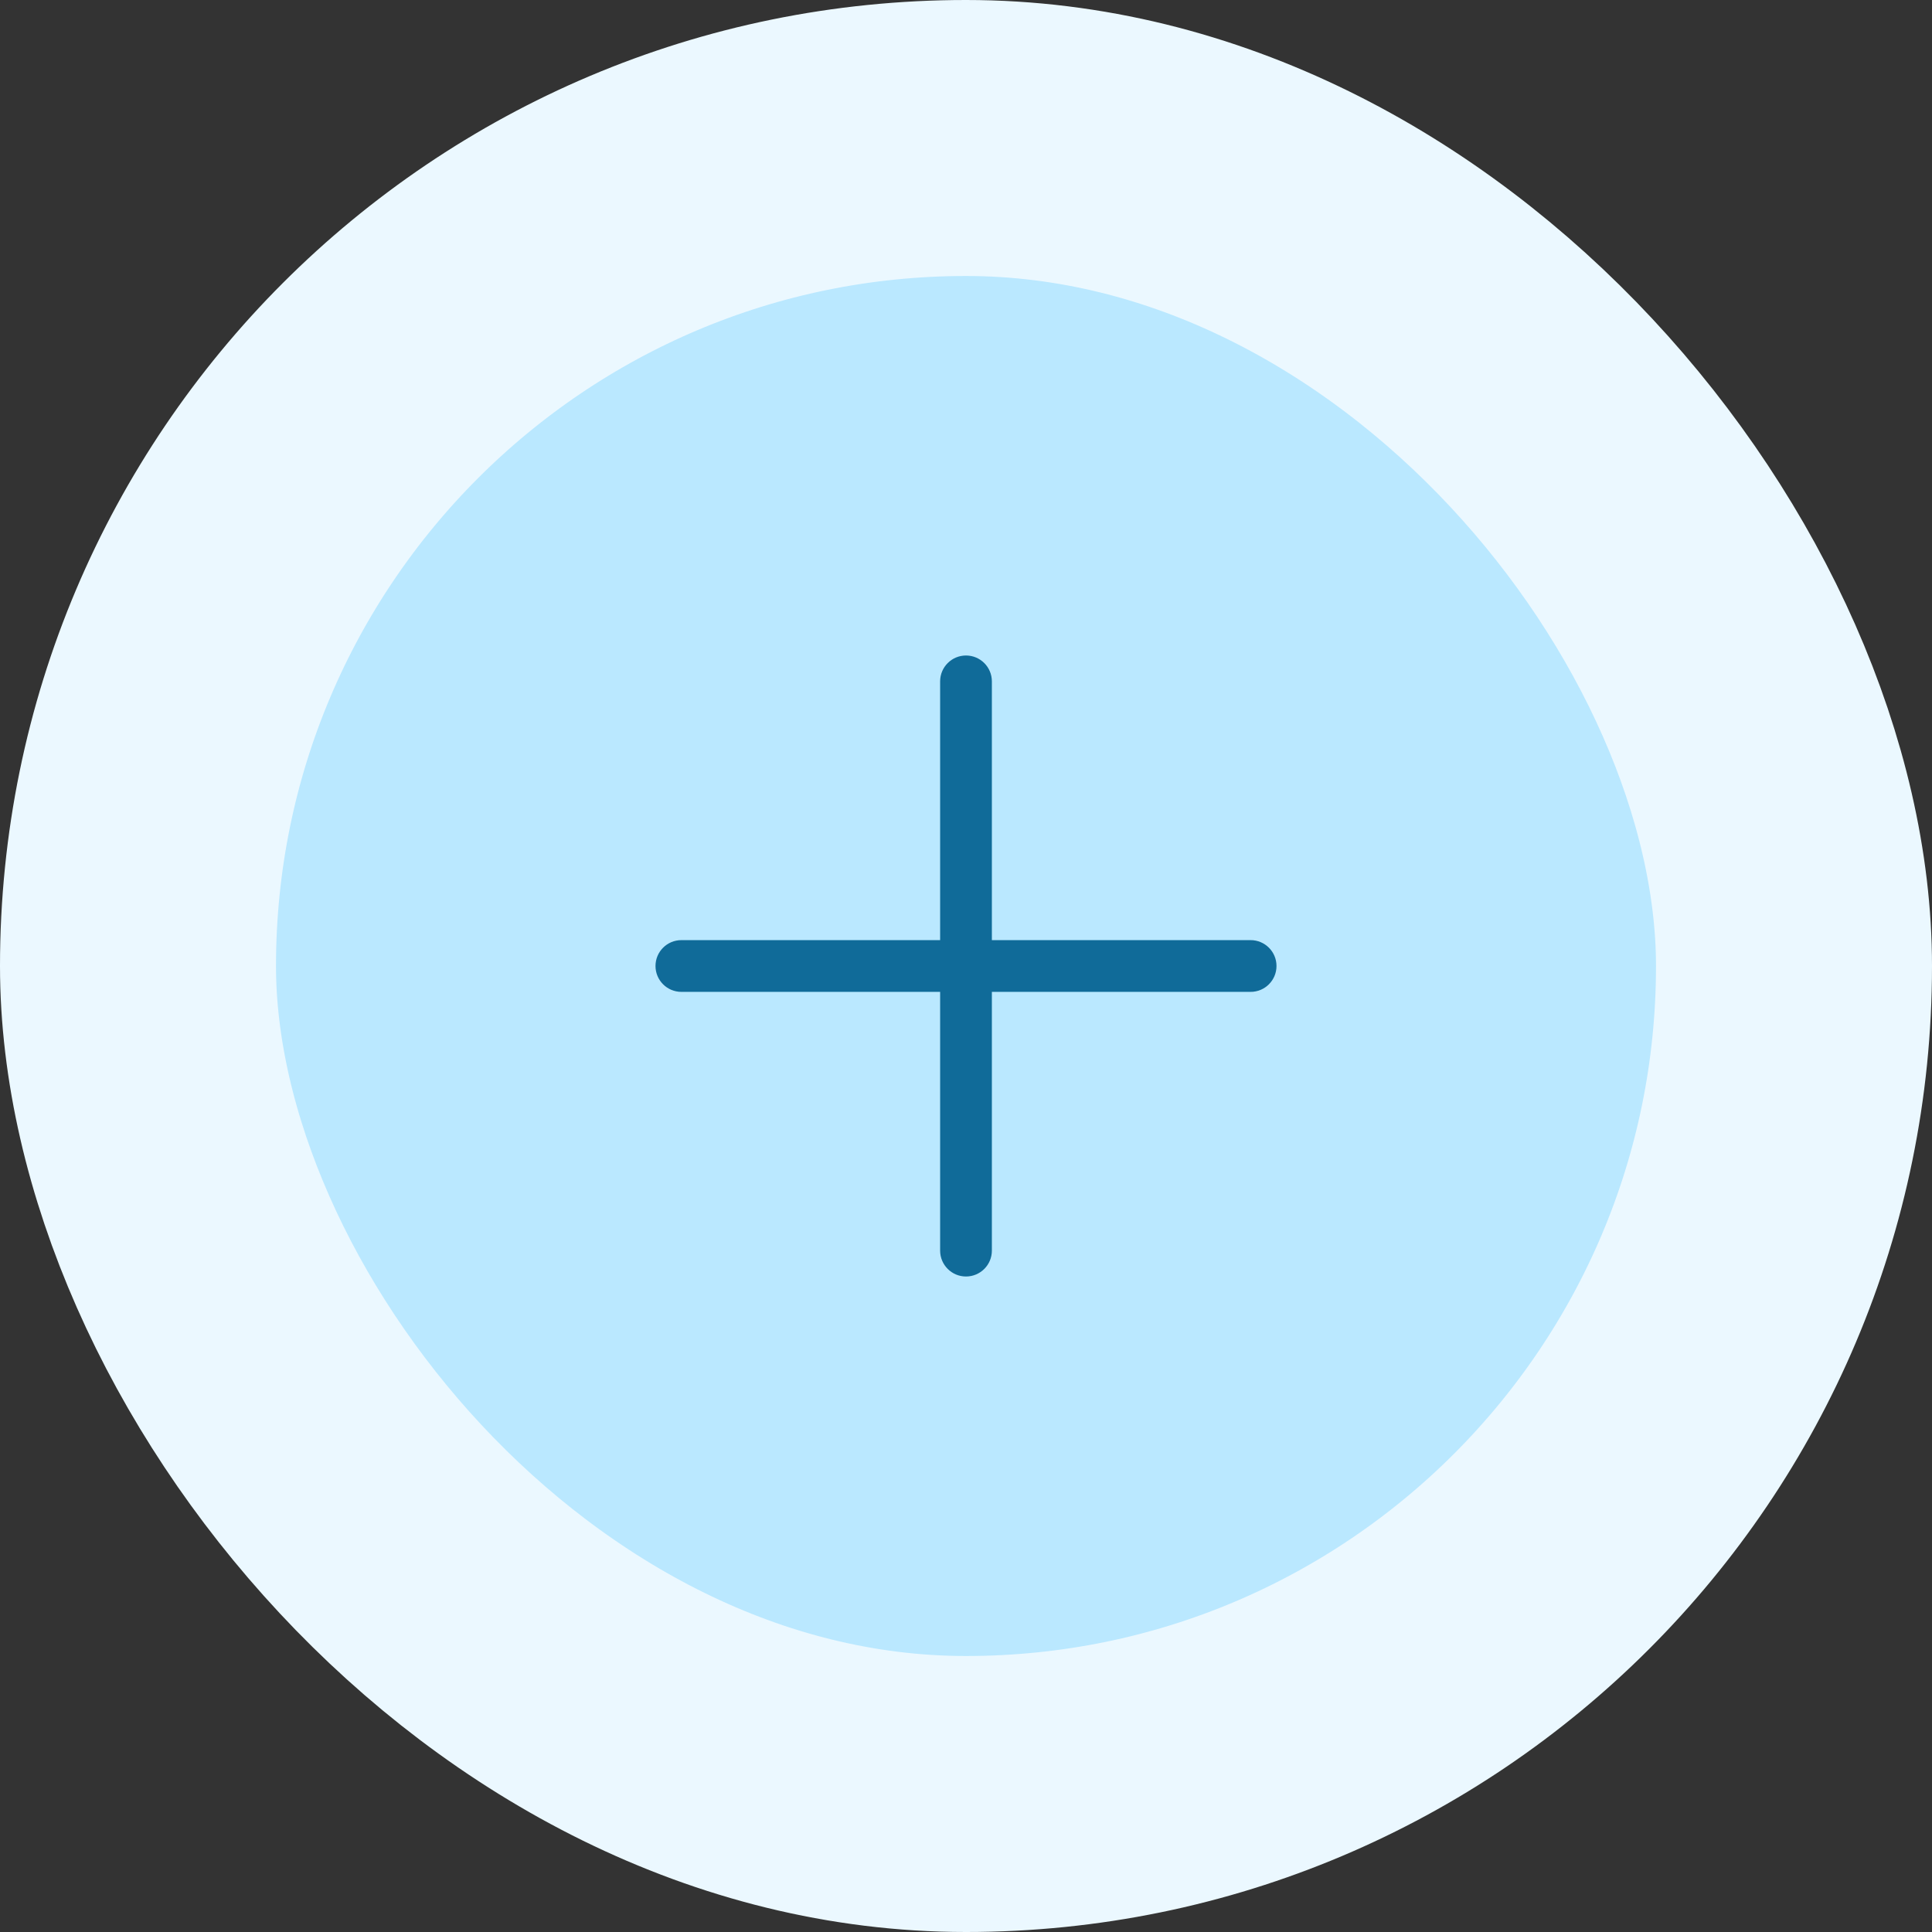 <svg width="56" height="56" viewBox="0 0 56 56" fill="none" xmlns="http://www.w3.org/2000/svg">
<rect x="0" y="0" width="56" height="56" fill="#333333" stroke="none"/>
<rect x="4" y="4" width="48" height="48" rx="24" fill="#BAE8FF"/>
<rect x="4" y="4" width="48" height="48" rx="24" stroke="#EBF8FF" stroke-width="8"/>
<path fill-rule="evenodd" clip-rule="evenodd" d="M28 19C28.414 19 28.75 19.336 28.75 19.75V27.25H36.25C36.664 27.25 37 27.586 37 28C37 28.414 36.664 28.75 36.25 28.75H28.75V36.25C28.75 36.664 28.414 37 28 37C27.586 37 27.25 36.664 27.25 36.25V28.75H19.75C19.336 28.75 19 28.414 19 28C19 27.586 19.336 27.25 19.75 27.25H27.25V19.75C27.25 19.336 27.586 19 28 19Z" fill="#106B99"/>
</svg>
